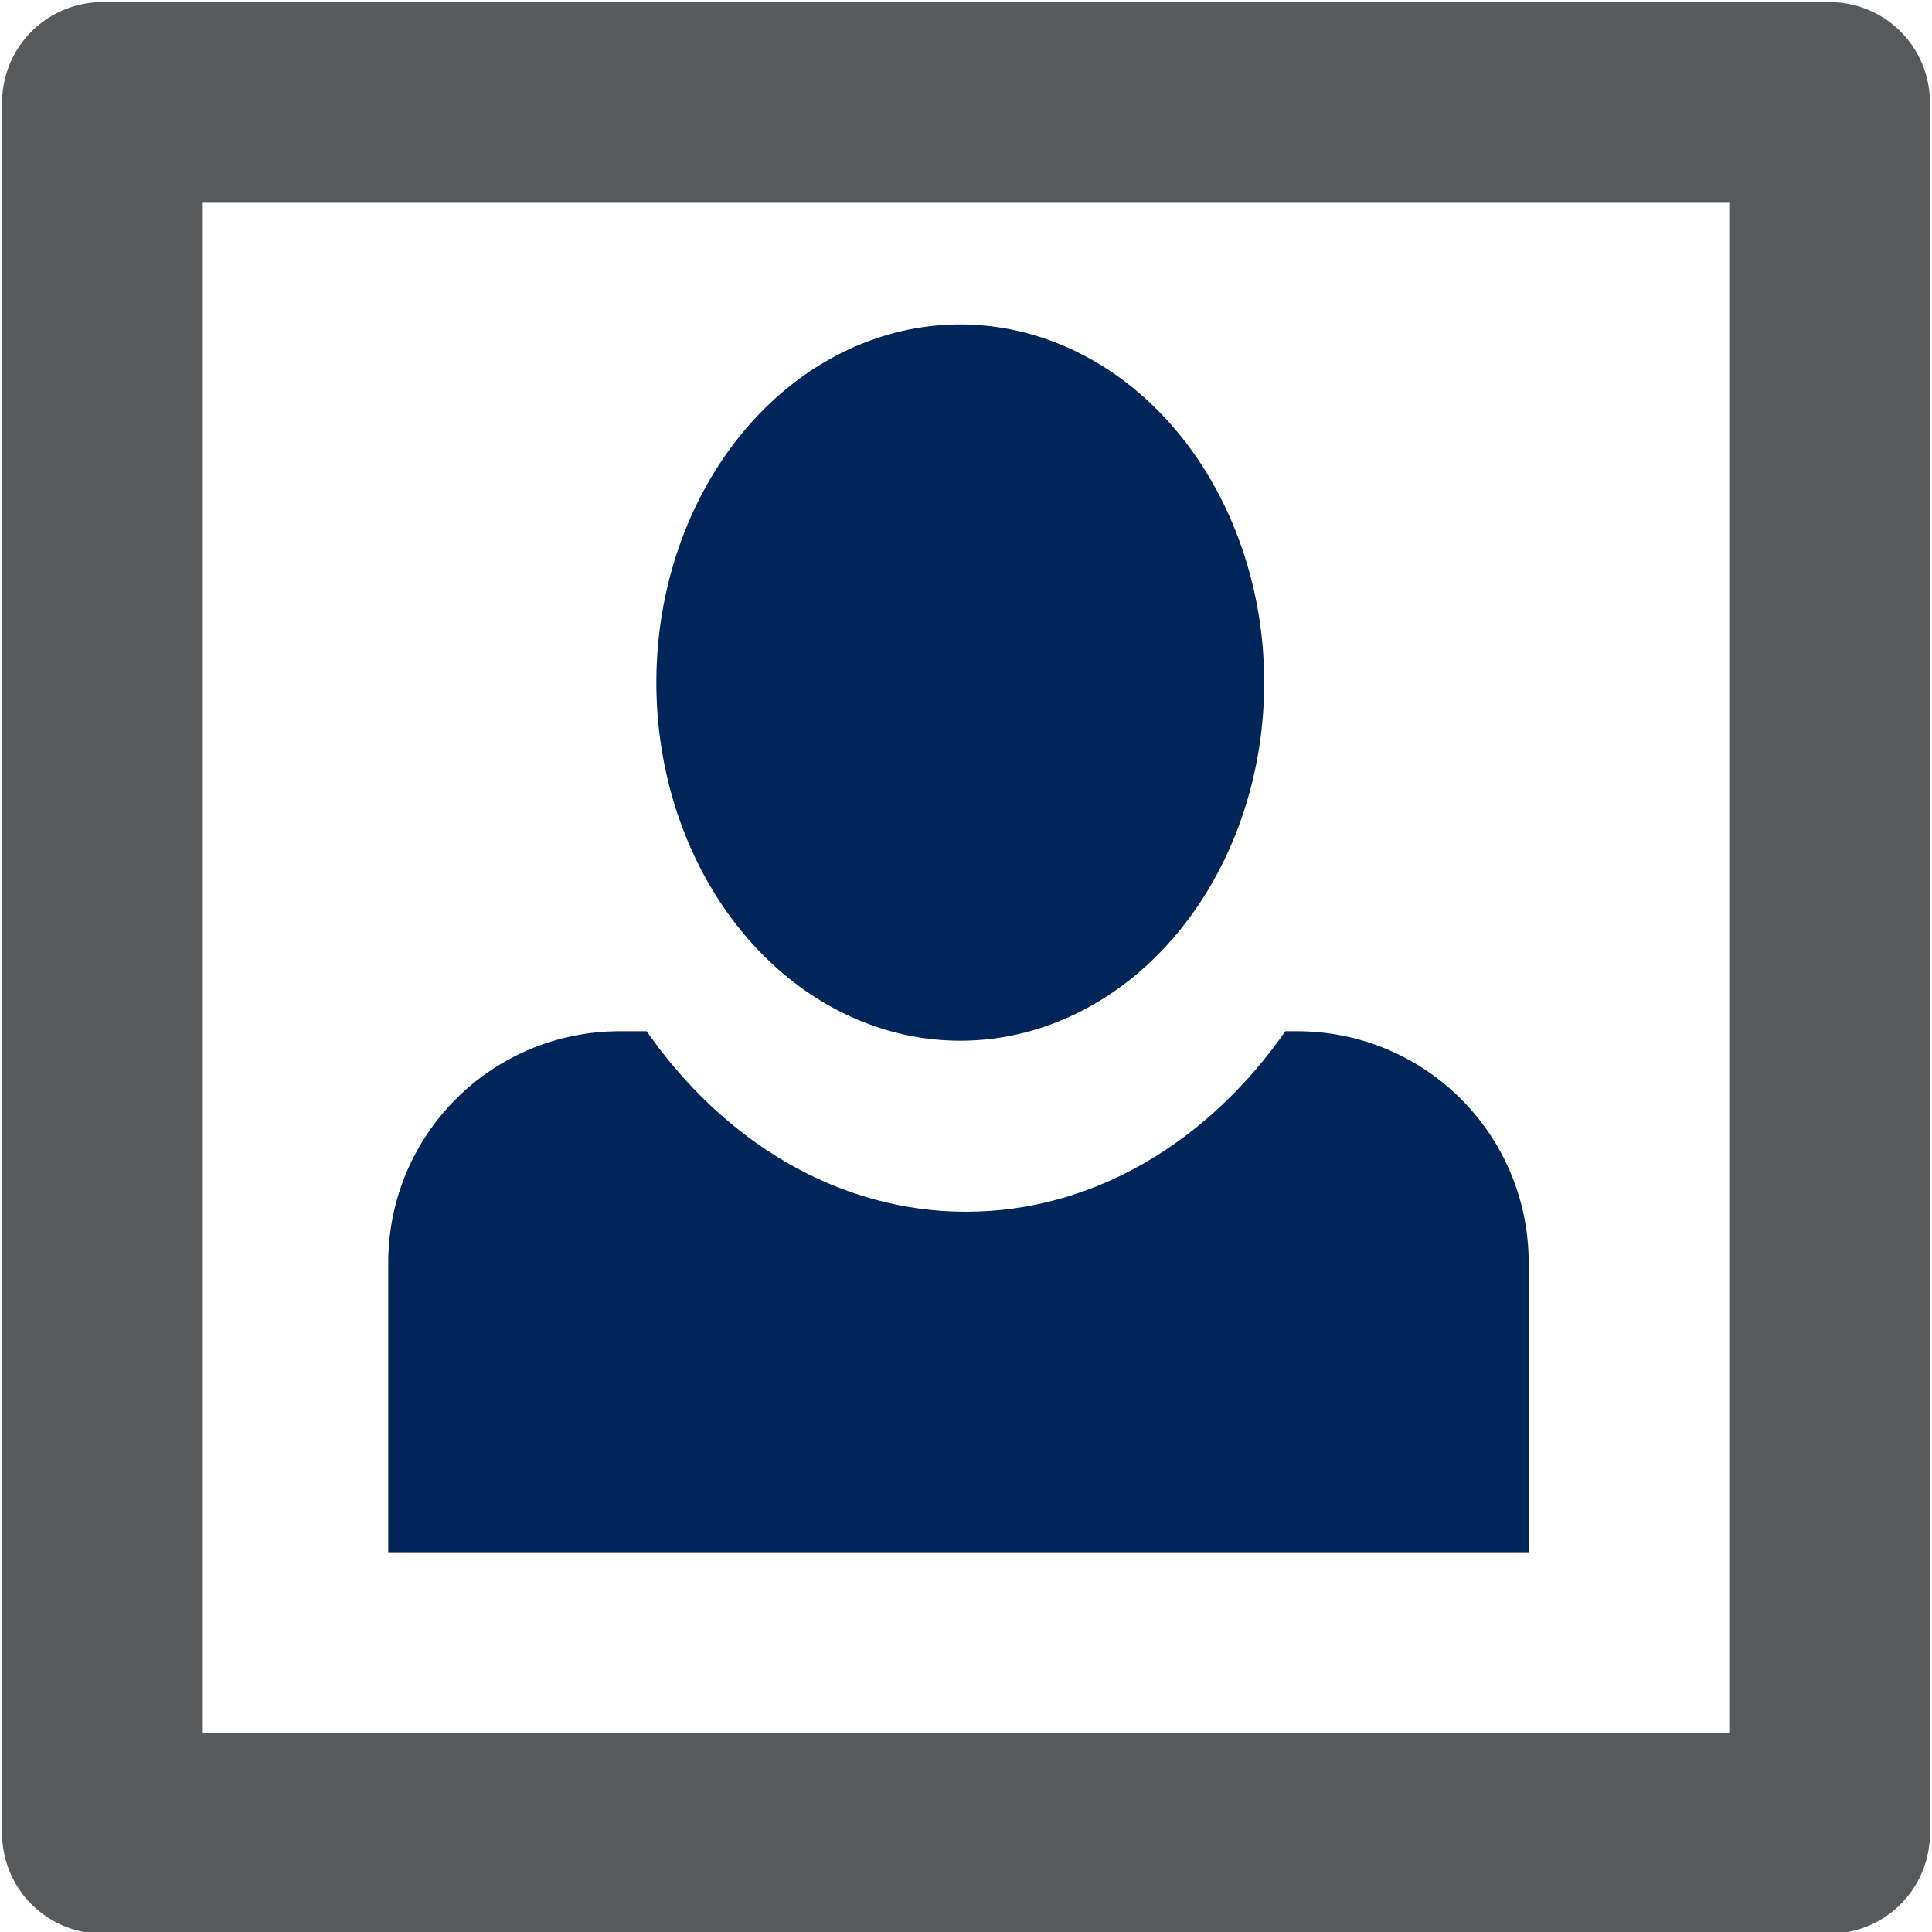 <?xml version="1.0" encoding="UTF-8" standalone="no"?>
<!-- Created with Inkscape (http://www.inkscape.org/) -->

<svg
   xmlns:dc="http://purl.org/dc/elements/1.1/"
   xmlns:cc="http://creativecommons.org/ns#"
   xmlns:rdf="http://www.w3.org/1999/02/22-rdf-syntax-ns#"
   xmlns:svg="http://www.w3.org/2000/svg"
   xmlns="http://www.w3.org/2000/svg"
   xmlns:xlink="http://www.w3.org/1999/xlink"
   xmlns:sodipodi="http://sodipodi.sourceforge.net/DTD/sodipodi-0.dtd"
   xmlns:inkscape="http://www.inkscape.org/namespaces/inkscape"
   width="100"
   height="100"
   id="svg3289"
   version="1.1"
   inkscape:version="0.48.3.1 r9886"
   sodipodi:docname="preference.svg">
  <defs
     id="defs3291">
    <linearGradient
       id="linearGradient4702">
      <stop
         style="stop-color:#002659;stop-opacity:1;"
         offset="0"
         id="stop4704" />
      <stop
         id="stop4708"
         offset="1"
         style="stop-color:#009dd8;stop-opacity:1;" />
      <stop
         style="stop-color:#ffffff;stop-opacity:0;"
         offset="1"
         id="stop4706" />
    </linearGradient>
    <linearGradient
       id="linearGradient4696">
      <stop
         id="stop4698"
         offset="0"
         style="stop-color:#ffffff;stop-opacity:1;" />
      <stop
         id="stop4700"
         offset="1"
         style="stop-color:#ffffff;stop-opacity:0;" />
    </linearGradient>
    <linearGradient
       id="linearGradient4680">
      <stop
         style="stop-color:#ffffff;stop-opacity:1;"
         offset="0"
         id="stop4682" />
      <stop
         style="stop-color:#ffffff;stop-opacity:0;"
         offset="1"
         id="stop4684" />
    </linearGradient>
    <linearGradient
       inkscape:collect="always"
       xlink:href="#linearGradient4702"
       id="linearGradient4688"
       x1="-1.786"
       y1="29.286"
       x2="38.929"
       y2="29.286"
       gradientUnits="userSpaceOnUse"
       spreadMethod="pad" />
    <linearGradient
       inkscape:collect="always"
       xlink:href="#linearGradient4702-4"
       id="linearGradient4686-3"
       x1="11.071"
       y1="1042.559"
       x2="88.929"
       y2="1042.559"
       gradientUnits="userSpaceOnUse"
       spreadMethod="pad"
       gradientTransform="matrix(0.755,0,0,0.755,12.254,249.641)" />
    <linearGradient
       id="linearGradient4702-4">
      <stop
         style="stop-color:#002659;stop-opacity:1;"
         offset="0"
         id="stop4704-1" />
      <stop
         id="stop4708-7"
         offset="1"
         style="stop-color:#009dd8;stop-opacity:1;" />
      <stop
         style="stop-color:#ffffff;stop-opacity:0;"
         offset="1"
         id="stop4706-8" />
    </linearGradient>
    <linearGradient
       inkscape:collect="always"
       xlink:href="#linearGradient4702-4-0"
       id="linearGradient5760-1"
       gradientUnits="userSpaceOnUse"
       gradientTransform="matrix(0.755,0,0,0.755,-96.881,207.359)"
       spreadMethod="pad"
       x1="11.071"
       y1="1042.559"
       x2="88.929"
       y2="1042.559" />
    <linearGradient
       id="linearGradient4702-4-0">
      <stop
         style="stop-color:#002659;stop-opacity:1;"
         offset="0"
         id="stop4704-1-5" />
      <stop
         id="stop4708-7-3"
         offset="1"
         style="stop-color:#009dd8;stop-opacity:1;" />
      <stop
         style="stop-color:#ffffff;stop-opacity:0;"
         offset="1"
         id="stop4706-8-3" />
    </linearGradient>
  </defs>
  <sodipodi:namedview
     id="base"
     pagecolor="#ffffff"
     bordercolor="#666666"
     borderopacity="1.0"
     inkscape:pageopacity="0.0"
     inkscape:pageshadow="2"
     inkscape:zoom="5.18"
     inkscape:cx="50"
     inkscape:cy="50"
     inkscape:document-units="px"
     inkscape:current-layer="layer1"
     showgrid="false"
     inkscape:showpageshadow="false"
     inkscape:window-width="998"
     inkscape:window-height="909"
     inkscape:window-x="920"
     inkscape:window-y="130"
     inkscape:window-maximized="0" />
  <g
     inkscape:label="Layer 1"
     inkscape:groupmode="layer"
     id="layer1"
     transform="translate(0,-952.362)">
    <path
       style="fill:#002559;fill-opacity:1;stroke:none"
       clip-path="none"
       d="M 32.094 53.375 C 25.446 53.375 20.094 58.727 20.094 65.375 L 20.094 80.344 L 79.125 80.344 L 79.125 65.375 C 79.125 58.727 73.773 53.375 67.125 53.375 L 66.531 53.375 C 62.537 59.096 56.61 62.719 50 62.719 C 43.39 62.719 37.463 59.096 33.469 53.375 L 32.094 53.375 z "
       transform="translate(0,952.362)"
       id="rect3299-7-8" />
    <rect
       style="fill:none;stroke:#58595b;stroke-width:10.387;stroke-linecap:round;stroke-linejoin:round;stroke-miterlimit:4;stroke-opacity:1;stroke-dasharray:none"
       id="rect4718"
       width="89.397"
       height="89.593"
       x="5.302"
       y="957.664" />
    <path
       sodipodi:type="arc"
       style="fill:#002559;fill-opacity:1;stroke:none"
       id="path5821"
       sodipodi:cx="22.876448"
       sodipodi:cy="3.9575291"
       sodipodi:rx="12.644788"
       sodipodi:ry="14.96139"
       d="m 35.521,3.958 a 12.645,14.961 0 1 1 -25.29,0 12.645,14.961 0 1 1 25.29,0 z"
       transform="matrix(1.244,0,0,1.239,21.246,982.788)" />
  </g>
</svg>
